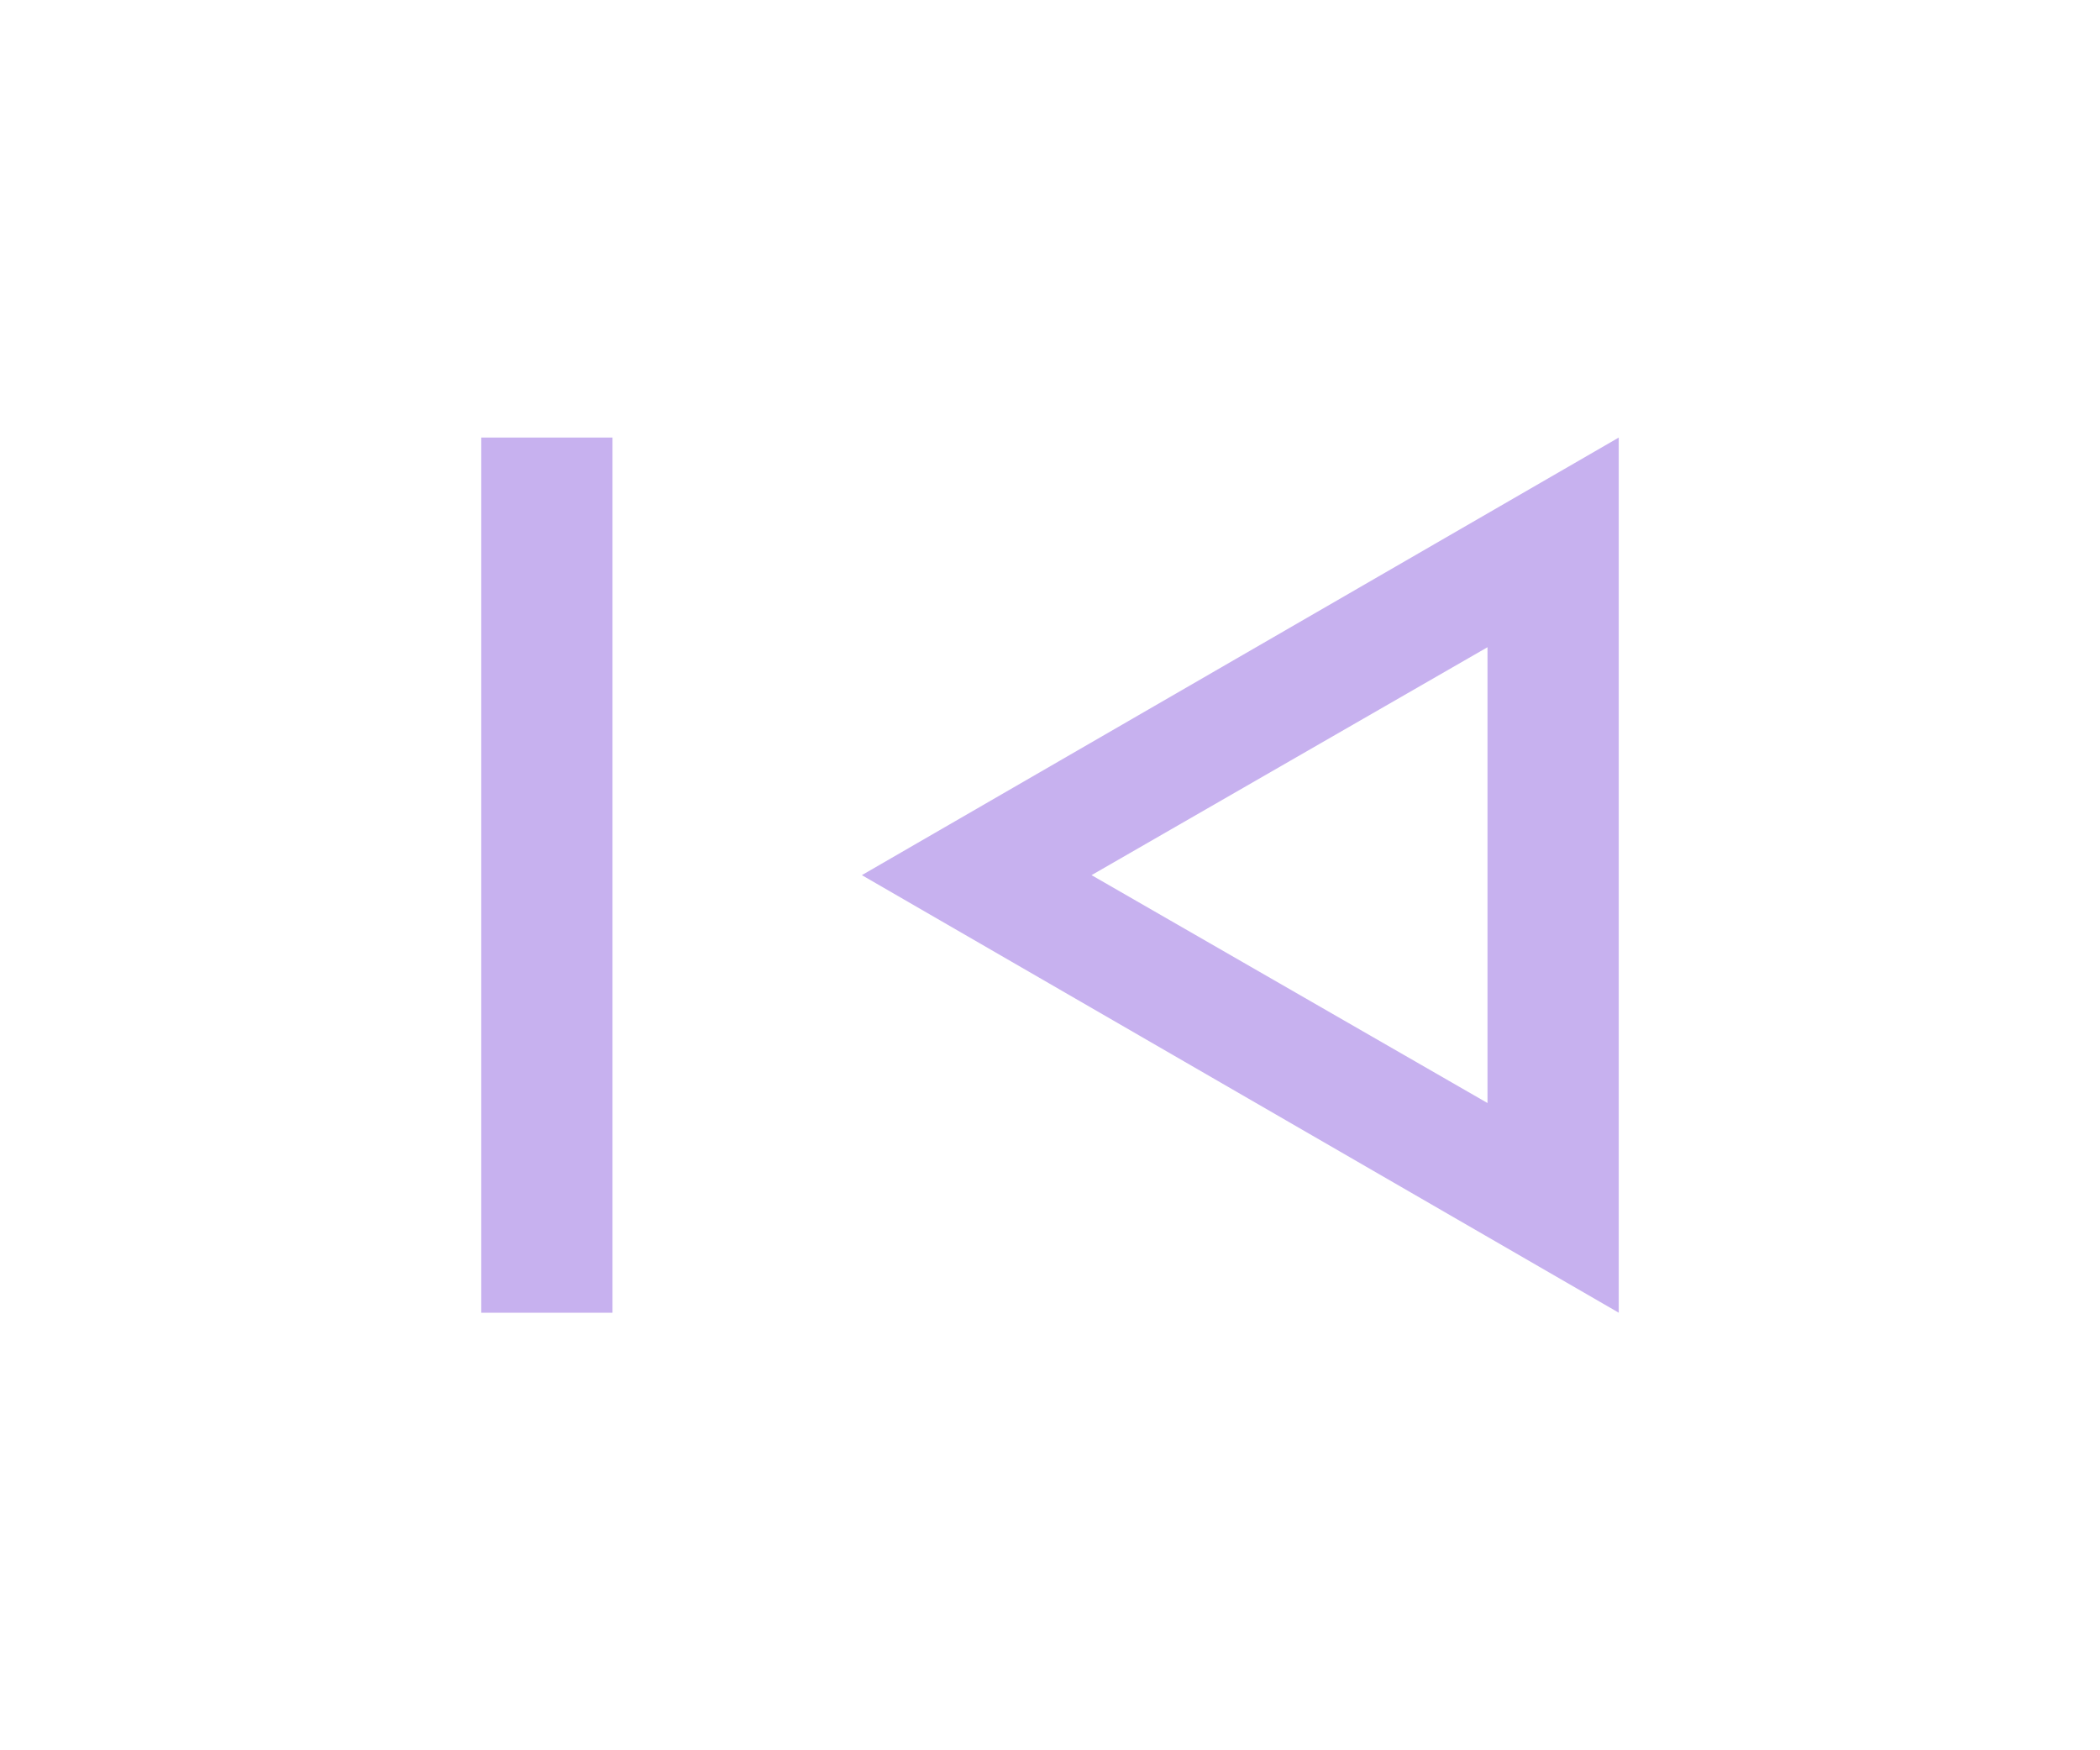 <svg width="66" height="55" viewBox="0 0 66 55" fill="none" xmlns="http://www.w3.org/2000/svg">
<path d="M15.125 41.25V13.75H19.25V41.25H15.125ZM50.875 41.25L27.087 27.5L50.875 13.75V41.25ZM46.75 34.661V20.338L34.306 27.5L46.75 34.661Z" fill="#C7B1EF"/>
</svg>
